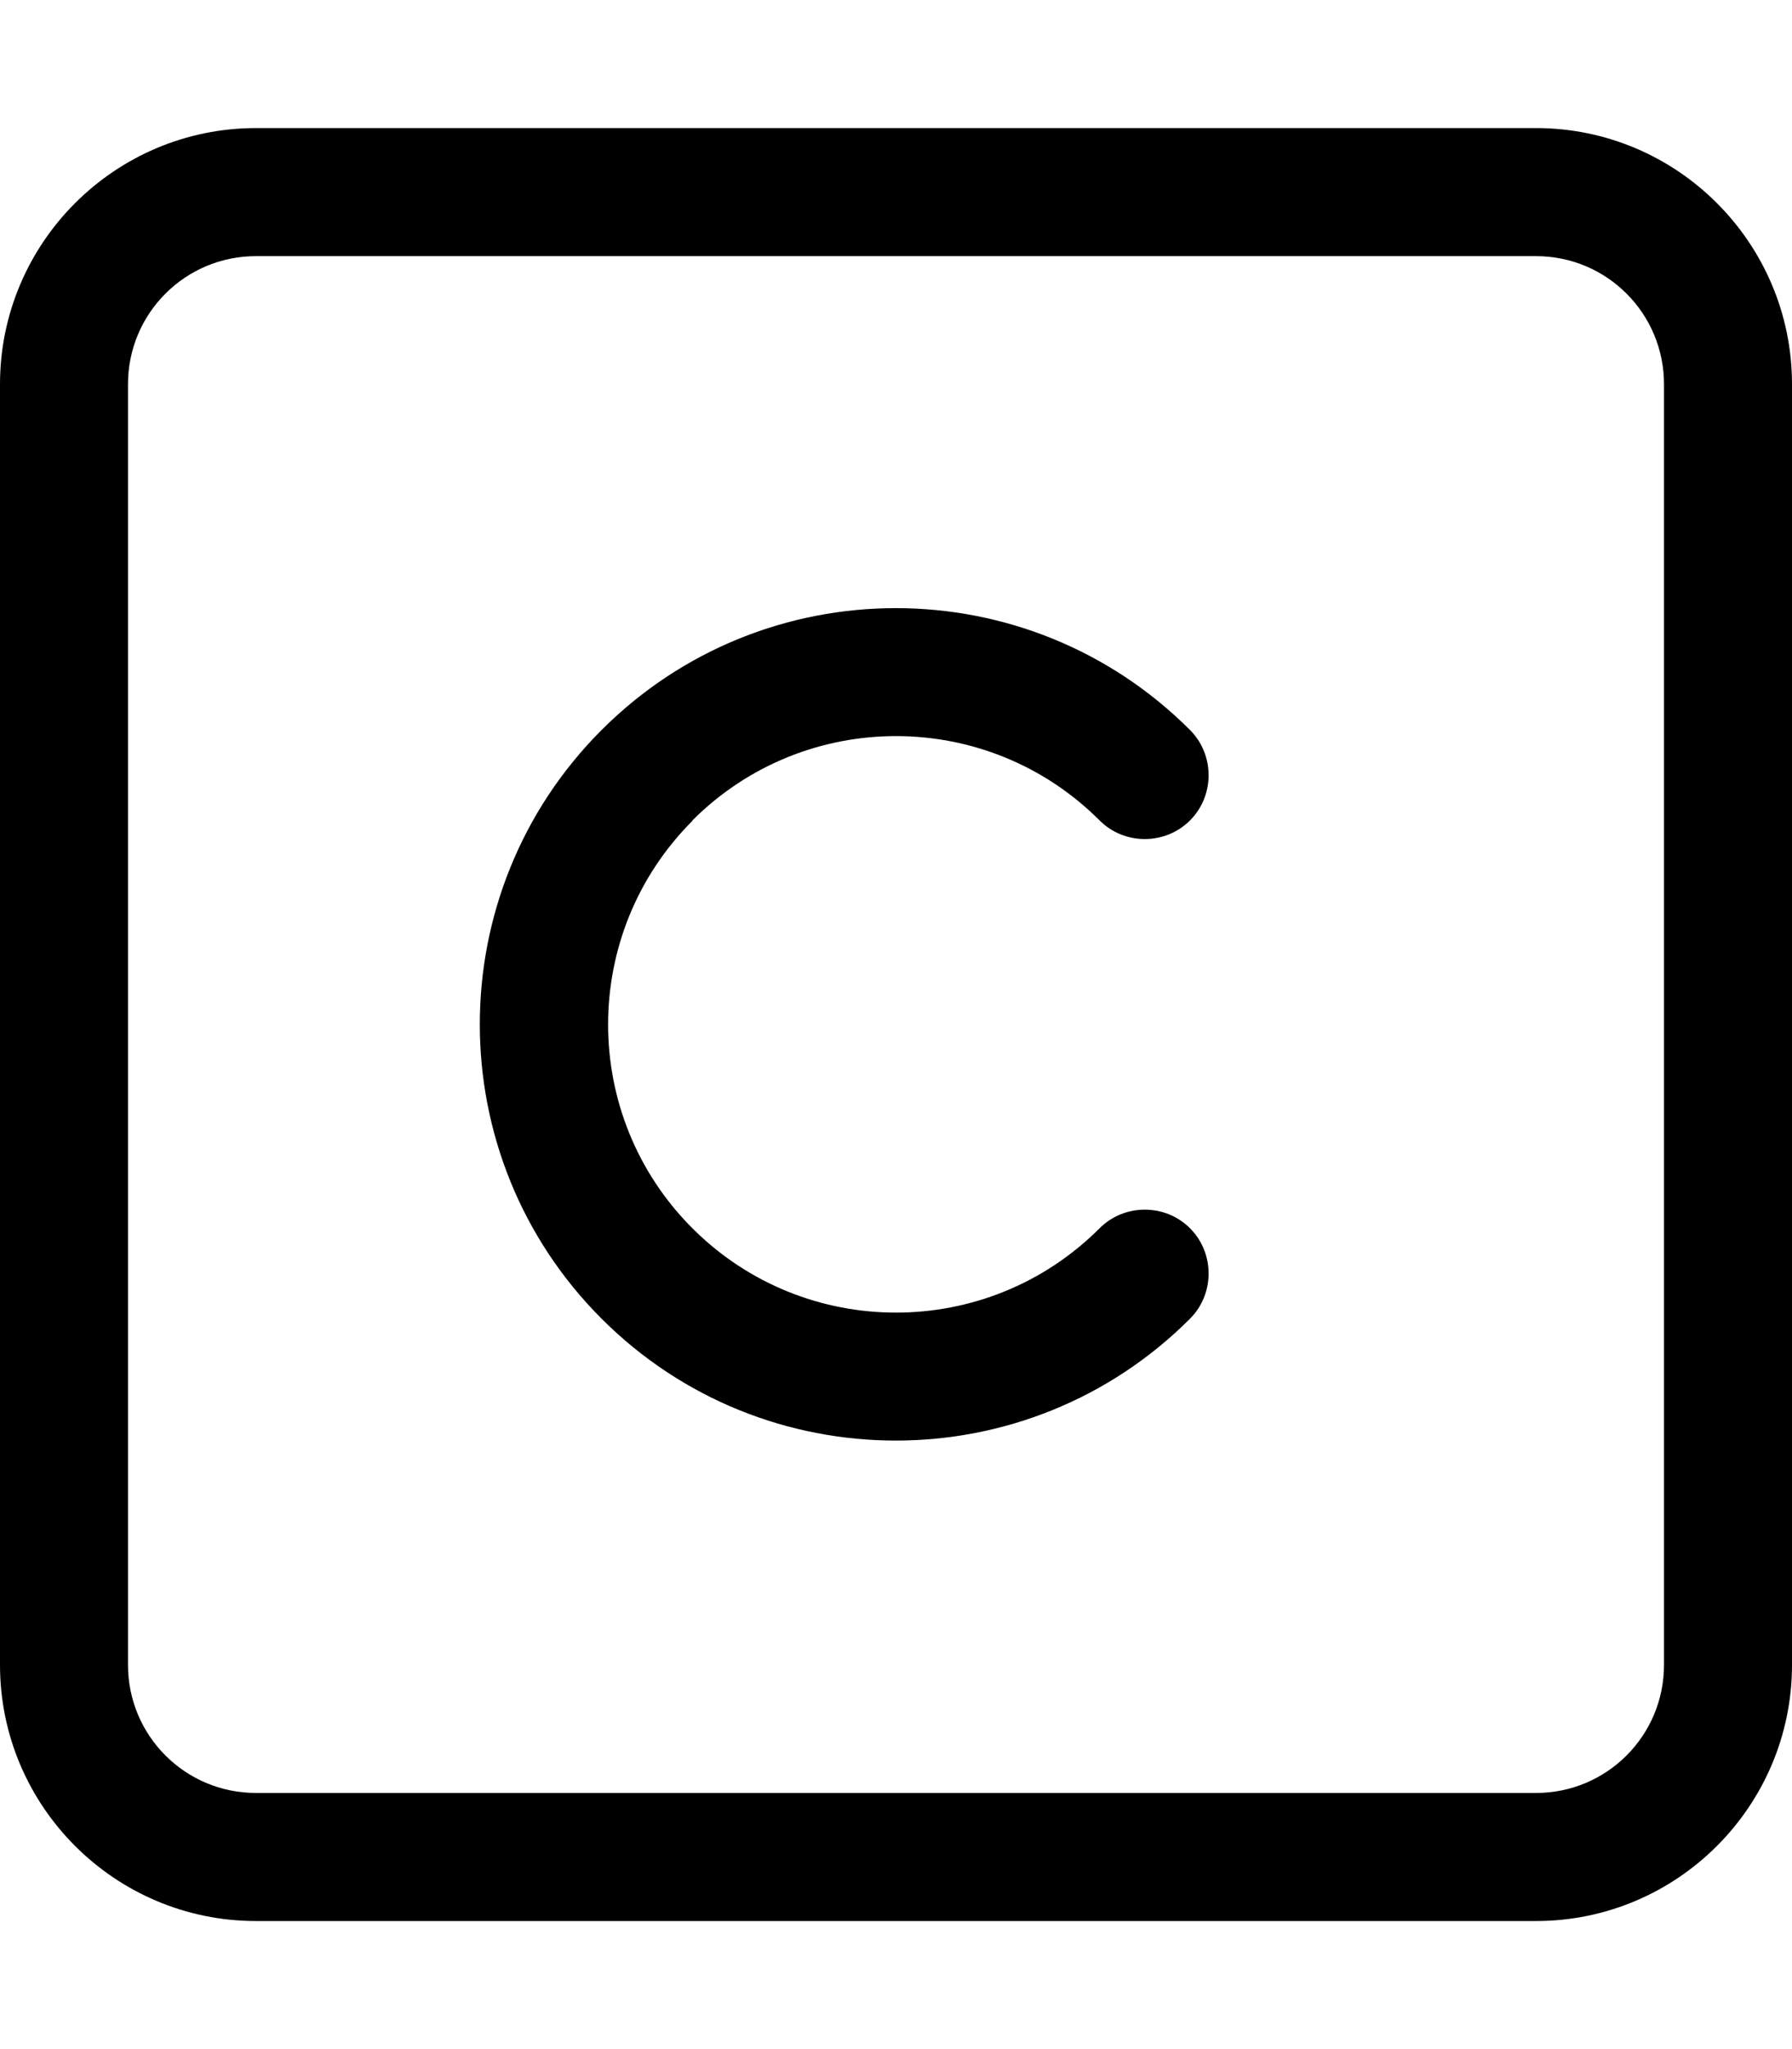 <svg fill="currentColor" xmlns="http://www.w3.org/2000/svg" viewBox="0 0 448 512"><!--! Font Awesome Pro 7.0.1 by @fontawesome - https://fontawesome.com License - https://fontawesome.com/license (Commercial License) Copyright 2025 Fonticons, Inc. --><path fill="currentColor" d="M64 64C46.3 64 32 78.3 32 96l0 320c0 17.7 14.3 32 32 32l320 0c17.7 0 32-14.3 32-32l0-320c0-17.7-14.3-32-32-32L64 64zM0 96C0 60.7 28.7 32 64 32l320 0c35.3 0 64 28.7 64 64l0 320c0 35.3-28.7 64-64 64L64 480c-35.3 0-64-28.7-64-64L0 96zM173.1 205.1c-28.1 28.1-28.1 73.7 0 101.8s73.7 28.1 101.8 0c6.2-6.2 16.4-6.2 22.6 0s6.2 16.4 0 22.6c-40.6 40.6-106.5 40.6-147.1 0s-40.6-106.5 0-147.1 106.5-40.6 147.1 0c6.2 6.2 6.2 16.4 0 22.6s-16.4 6.2-22.6 0c-28.1-28.1-73.7-28.1-101.8 0z"/></svg>